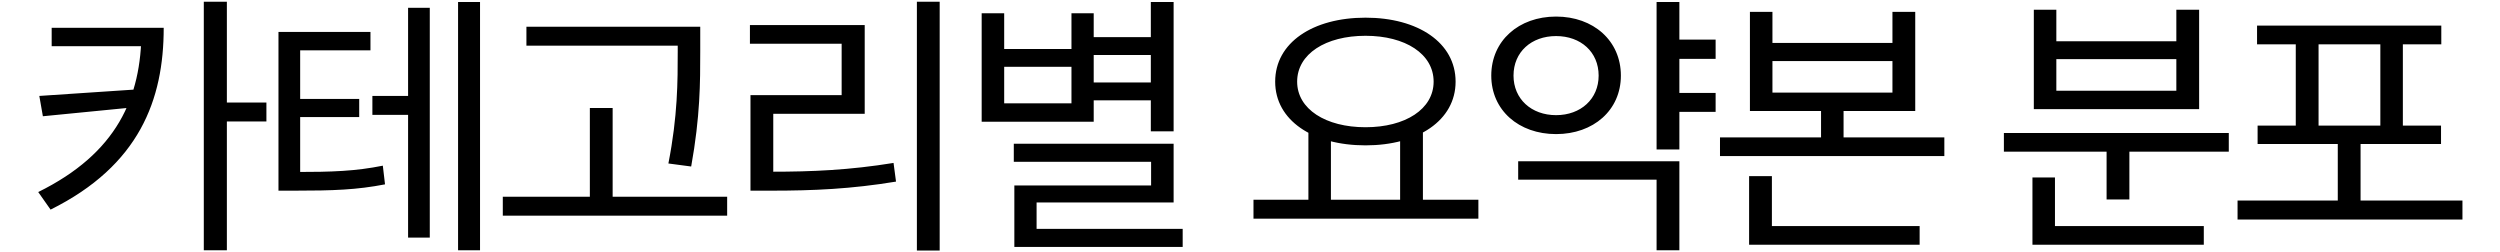 <svg width="1162" height="117" viewBox="0 0 1061 110" fill="none" xmlns="http://www.w3.org/2000/svg">
<path d="M46.08 12.16H55.8C55.8 43.48 45.24 72.28 6.36 91.6L0.96 83.92C35.28 67 46.08 42.76 46.08 13.24V12.16ZM6.84 12.16H51.96V20.2H6.84V12.16ZM44.52 39.04V46.72L3 50.8L1.44 41.92L44.52 39.04ZM73.32 0.76H83.4V109.36H73.32V0.76ZM80.64 44.8H100.68V53.08H80.64V44.8ZM146.991 41.92H167.391V50.2H146.991V41.92ZM105.951 75.16H112.911C129.591 75.16 139.551 74.8 151.551 72.4L152.511 80.56C140.151 82.96 129.831 83.32 112.911 83.32H105.951V75.16ZM105.951 13.96H146.151V22H115.431V77.92H105.951V13.96ZM112.551 43.24H141.231V51.16H112.551V43.24ZM184.431 0.88H194.031V109.36H184.431V0.88ZM162.591 3.4H172.071V103.84H162.591V3.4ZM214.301 11.68H284.141V19.96H214.301V11.68ZM203.981 85.96H302.021V94.24H203.981V85.96ZM242.021 47.2H251.981V90.04H242.021V47.2ZM280.421 11.68H290.261V22.48C290.261 35.92 290.261 50.8 286.301 72.76L276.341 71.44C280.421 50.68 280.421 35.44 280.421 22.48V11.68ZM384.932 0.76H394.892V109.48H384.932V0.76ZM312.212 75.04H321.212C339.332 75.04 355.532 74.32 374.732 71.2L375.812 79.36C356.132 82.6 339.812 83.32 321.212 83.32H312.212V75.04ZM311.972 10.96H362.132V49.72H322.172V78.16H312.212V41.56H352.052V19.12H311.972V10.96ZM459.082 16.24H489.682V24.04H459.082V16.24ZM459.082 36.04H489.682V43.84H459.082V36.04ZM487.162 0.88H497.122V57.4H487.162V0.88ZM427.282 62.8H497.122V88.48H437.242V105.16H427.522V81.04H487.282V70.72H427.282V62.8ZM427.522 100H501.082V107.92H427.522V100ZM413.242 5.8H423.082V21.4H452.482V5.8H462.202V53.2H413.242V5.8ZM423.082 29.2V45.16H452.482V29.2H423.082ZM556.022 56.68H565.862V89.2H556.022V56.68ZM596.102 56.68H606.062V89.2H596.102V56.68ZM532.022 87.28H630.302V95.56H532.022V87.28ZM580.982 7.72C603.902 7.72 620.342 18.64 620.342 35.68C620.342 52.6 603.902 63.52 580.982 63.52C557.942 63.52 541.502 52.6 541.502 35.68C541.502 18.64 557.942 7.72 580.982 7.72ZM580.982 15.64C563.582 15.64 551.102 23.56 551.102 35.68C551.102 47.68 563.582 55.6 580.982 55.6C598.382 55.6 610.742 47.68 610.742 35.68C610.742 23.56 598.382 15.64 580.982 15.64ZM715.133 17.32H733.973V25.72H715.133V17.32ZM715.133 40.6H733.973V48.88H715.133V40.6ZM708.173 0.88H718.133V65.32H708.173V0.88ZM647.693 70.48H718.133V109.36H708.173V78.52H647.693V70.48ZM664.253 7.24C680.573 7.24 692.573 17.8 692.573 33.04C692.573 48.16 680.573 58.6 664.253 58.6C647.933 58.6 635.933 48.16 635.933 33.04C635.933 17.8 647.933 7.24 664.253 7.24ZM664.253 15.76C653.453 15.76 645.653 22.72 645.653 33.04C645.653 43.24 653.453 50.32 664.253 50.32C675.053 50.32 682.853 43.24 682.853 33.04C682.853 22.72 675.053 15.76 664.253 15.76ZM748.963 5.2H758.803V18.76H811.243V5.2H821.203V48.52H748.963V5.2ZM758.803 26.68V40.48H811.243V26.68H758.803ZM735.883 60.04H833.923V68.2H735.883V60.04ZM780.043 43.84H789.883V63.64H780.043V43.84ZM748.603 98.8H823.123V106.96H748.603V98.8ZM748.603 76.96H758.563V101.56H748.603V76.96ZM859.943 58.12H958.223V66.28H859.943V58.12ZM904.823 62.2H914.783V87.16H904.823V62.2ZM872.423 98.8H947.303V106.96H872.423V98.8ZM872.423 77.56H882.263V101.92H872.423V77.56ZM873.023 4.24H882.863V18.04H935.303V4.24H945.263V47.68H873.023V4.24ZM882.863 25.84V39.64H935.303V25.84H882.863ZM962.053 87.64H1060.33V95.92H962.053V87.64ZM1005.85 59.56H1015.81V91.36H1005.85V59.56ZM970.573 11.2H1051.09V19.36H970.573V11.2ZM970.813 54.88H1050.97V62.92H970.813V54.88ZM987.493 17.8H997.453V56.32H987.493V17.8ZM1024.45 17.8H1034.29V56.32H1024.45V17.8Z" fill="black"/>
</svg>
